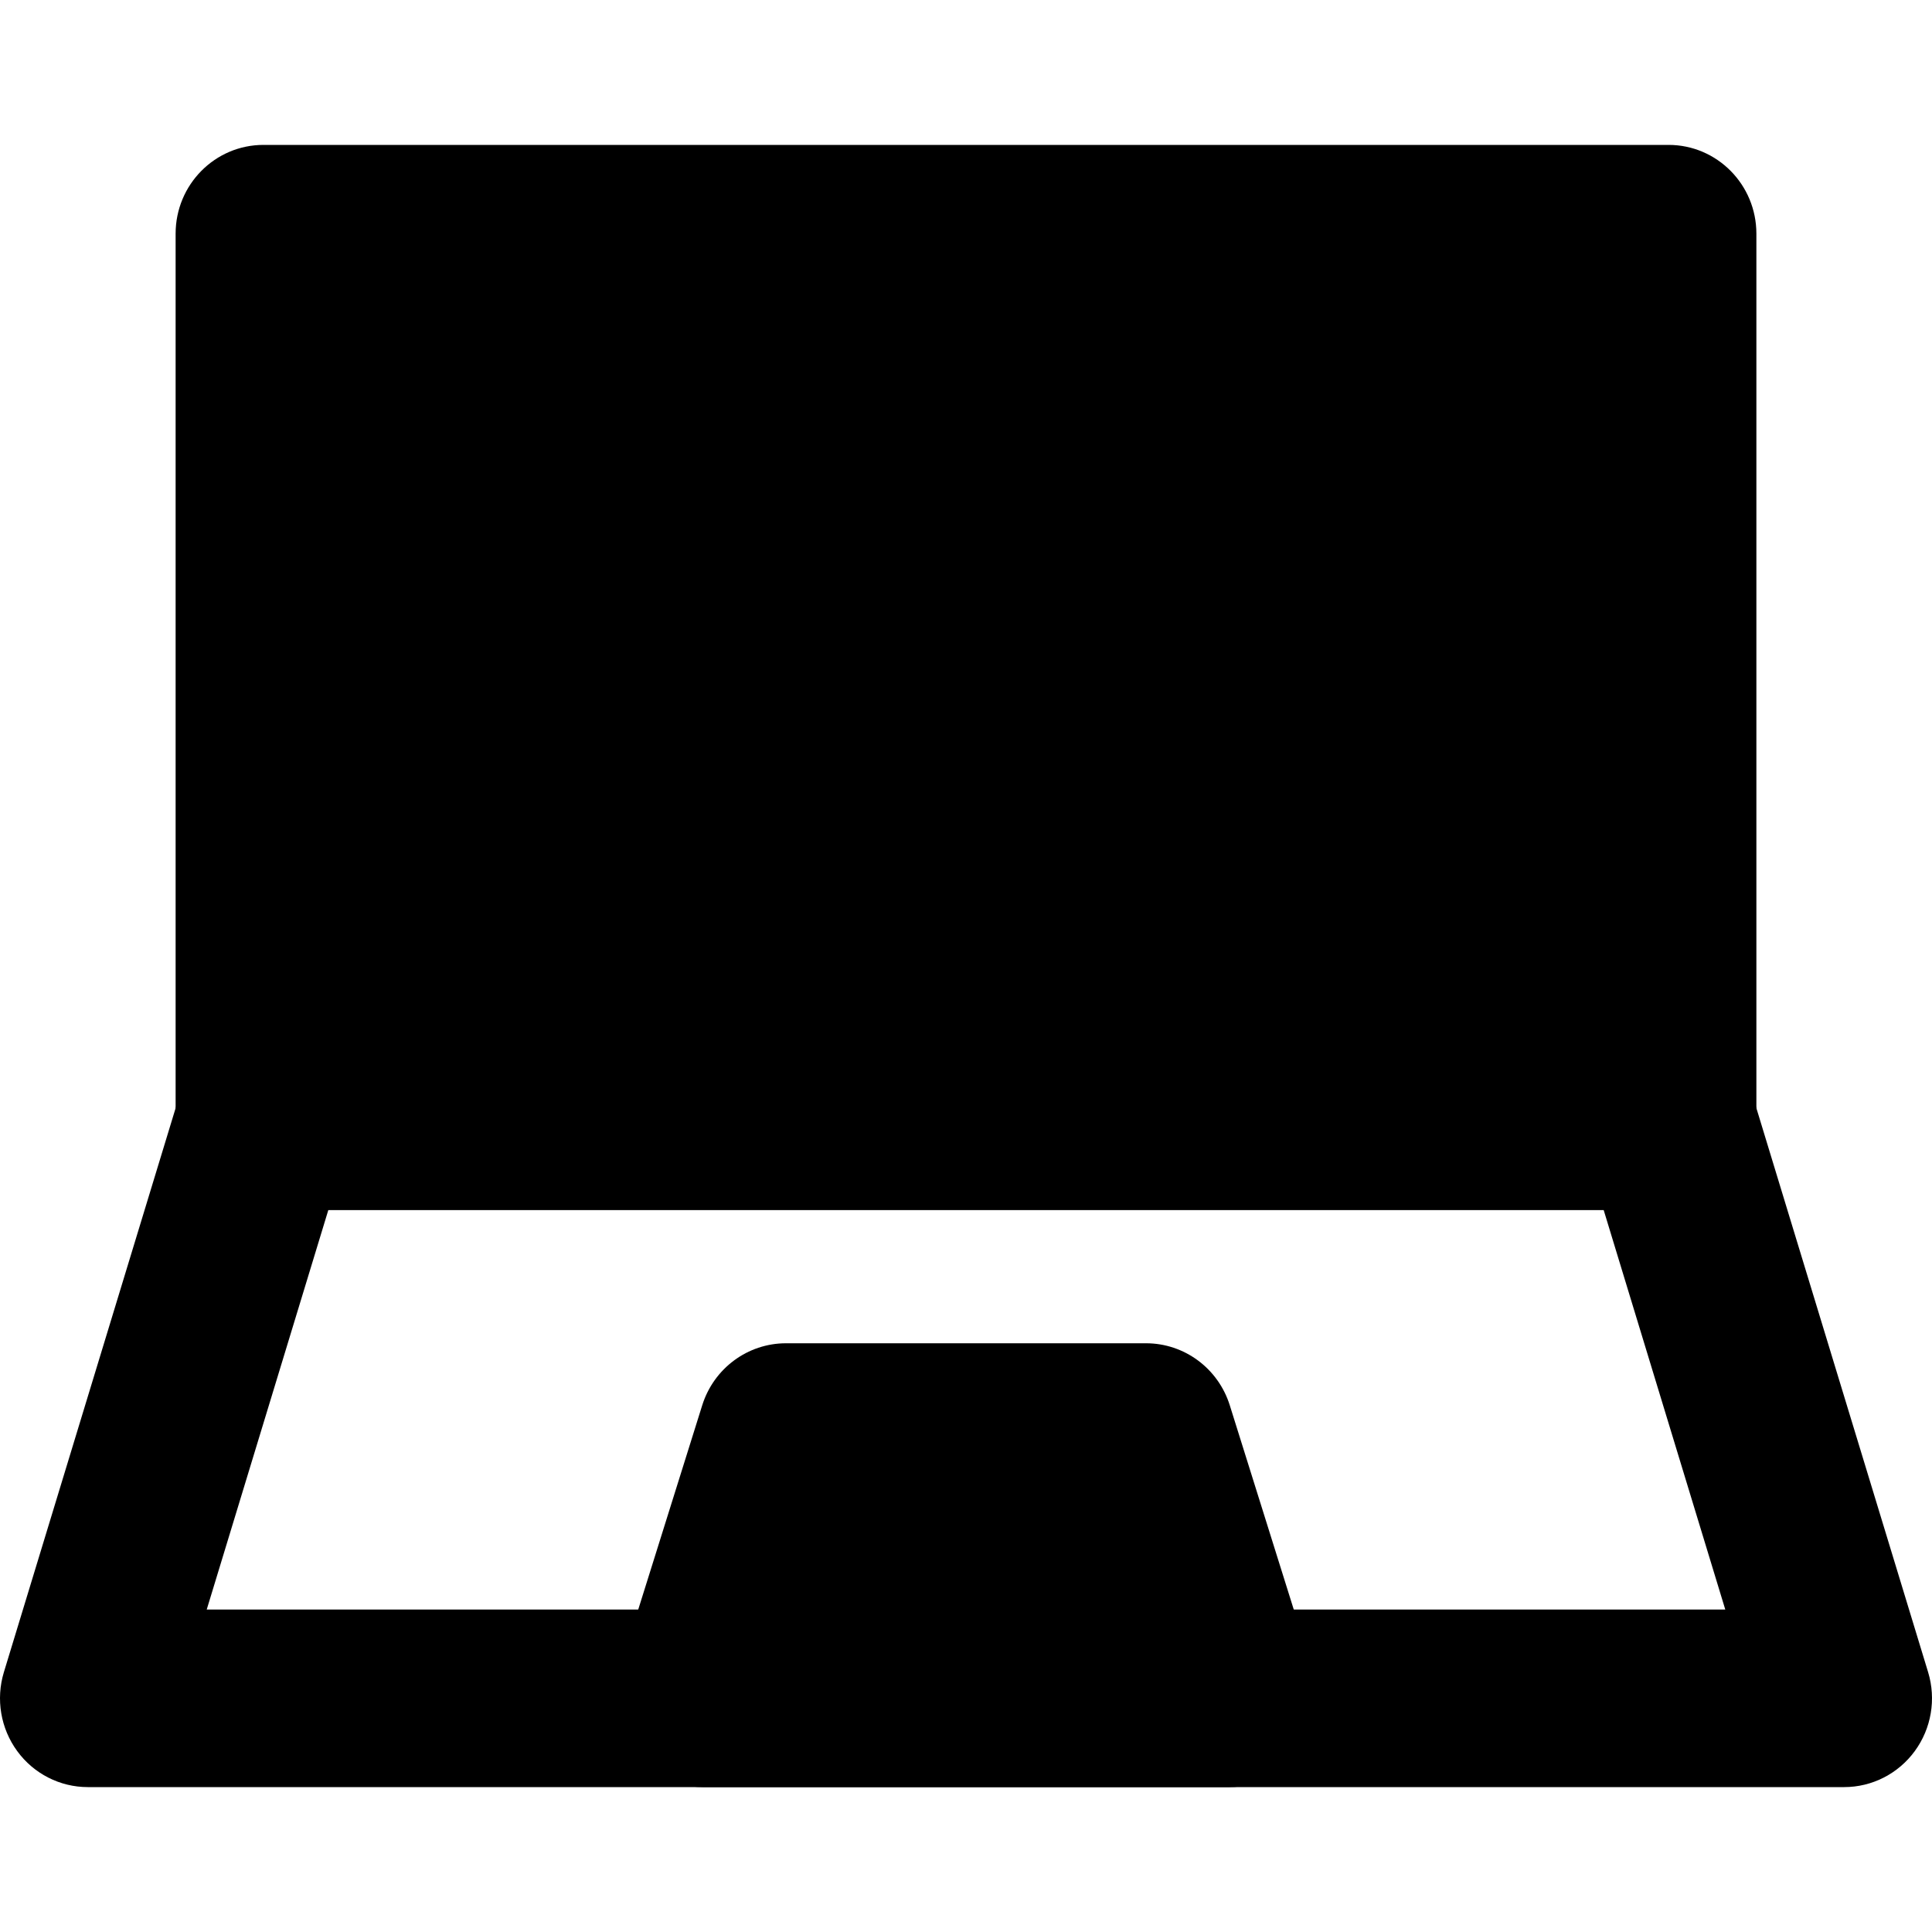 <svg xmlns="http://www.w3.org/2000/svg" viewBox="0 0 40 40" fill="none">
	<path d="M5.455 4.838H34.545V23.216H5.455V4.838Z" fill="currentColor" />
	<path fill-rule="evenodd" clip-rule="evenodd"
		d="M3.636 4.838C3.636 3.823 4.45 3 5.455 3H34.545C35.55 3 36.364 3.823 36.364 4.838V23.216C36.364 24.231 35.55 25.054 34.545 25.054H5.455C4.45 25.054 3.636 24.231 3.636 23.216V4.838ZM7.273 6.676V21.378H32.727V6.676H7.273Z"
		fill="currentColor" />
	<path fill-rule="evenodd" clip-rule="evenodd"
		d="M5.989 21.46C6.949 21.758 7.488 22.787 7.192 23.757L4.28 33.324H35.72L32.808 23.757C32.512 22.787 33.051 21.758 34.011 21.46C34.971 21.161 35.988 21.706 36.283 22.676L39.92 34.622C40.089 35.179 39.987 35.785 39.644 36.254C39.301 36.723 38.759 37 38.182 37H1.818C1.241 37 0.698 36.723 0.356 36.254C0.013 35.785 -0.089 35.179 0.08 34.622L3.717 22.676C4.012 21.706 5.03 21.161 5.989 21.46Z"
		fill="currentColor" />
	<path d="M16.273 29.649H23.727L25.454 35.162H14.546L16.273 29.649Z" fill="currentColor" />
	<path fill-rule="evenodd" clip-rule="evenodd"
		d="M14.539 29.094C14.779 28.33 15.48 27.811 16.273 27.811H23.727C24.52 27.811 25.221 28.33 25.461 29.094L27.188 34.607C27.363 35.166 27.264 35.775 26.922 36.248C26.579 36.721 26.034 37 25.454 37H14.546C13.966 37 13.421 36.721 13.079 36.248C12.736 35.775 12.637 35.166 12.812 34.607L14.539 29.094ZM17.604 31.486L17.028 33.324H22.972L22.396 31.486H17.604Z"
		fill="currentColor" />
</svg>